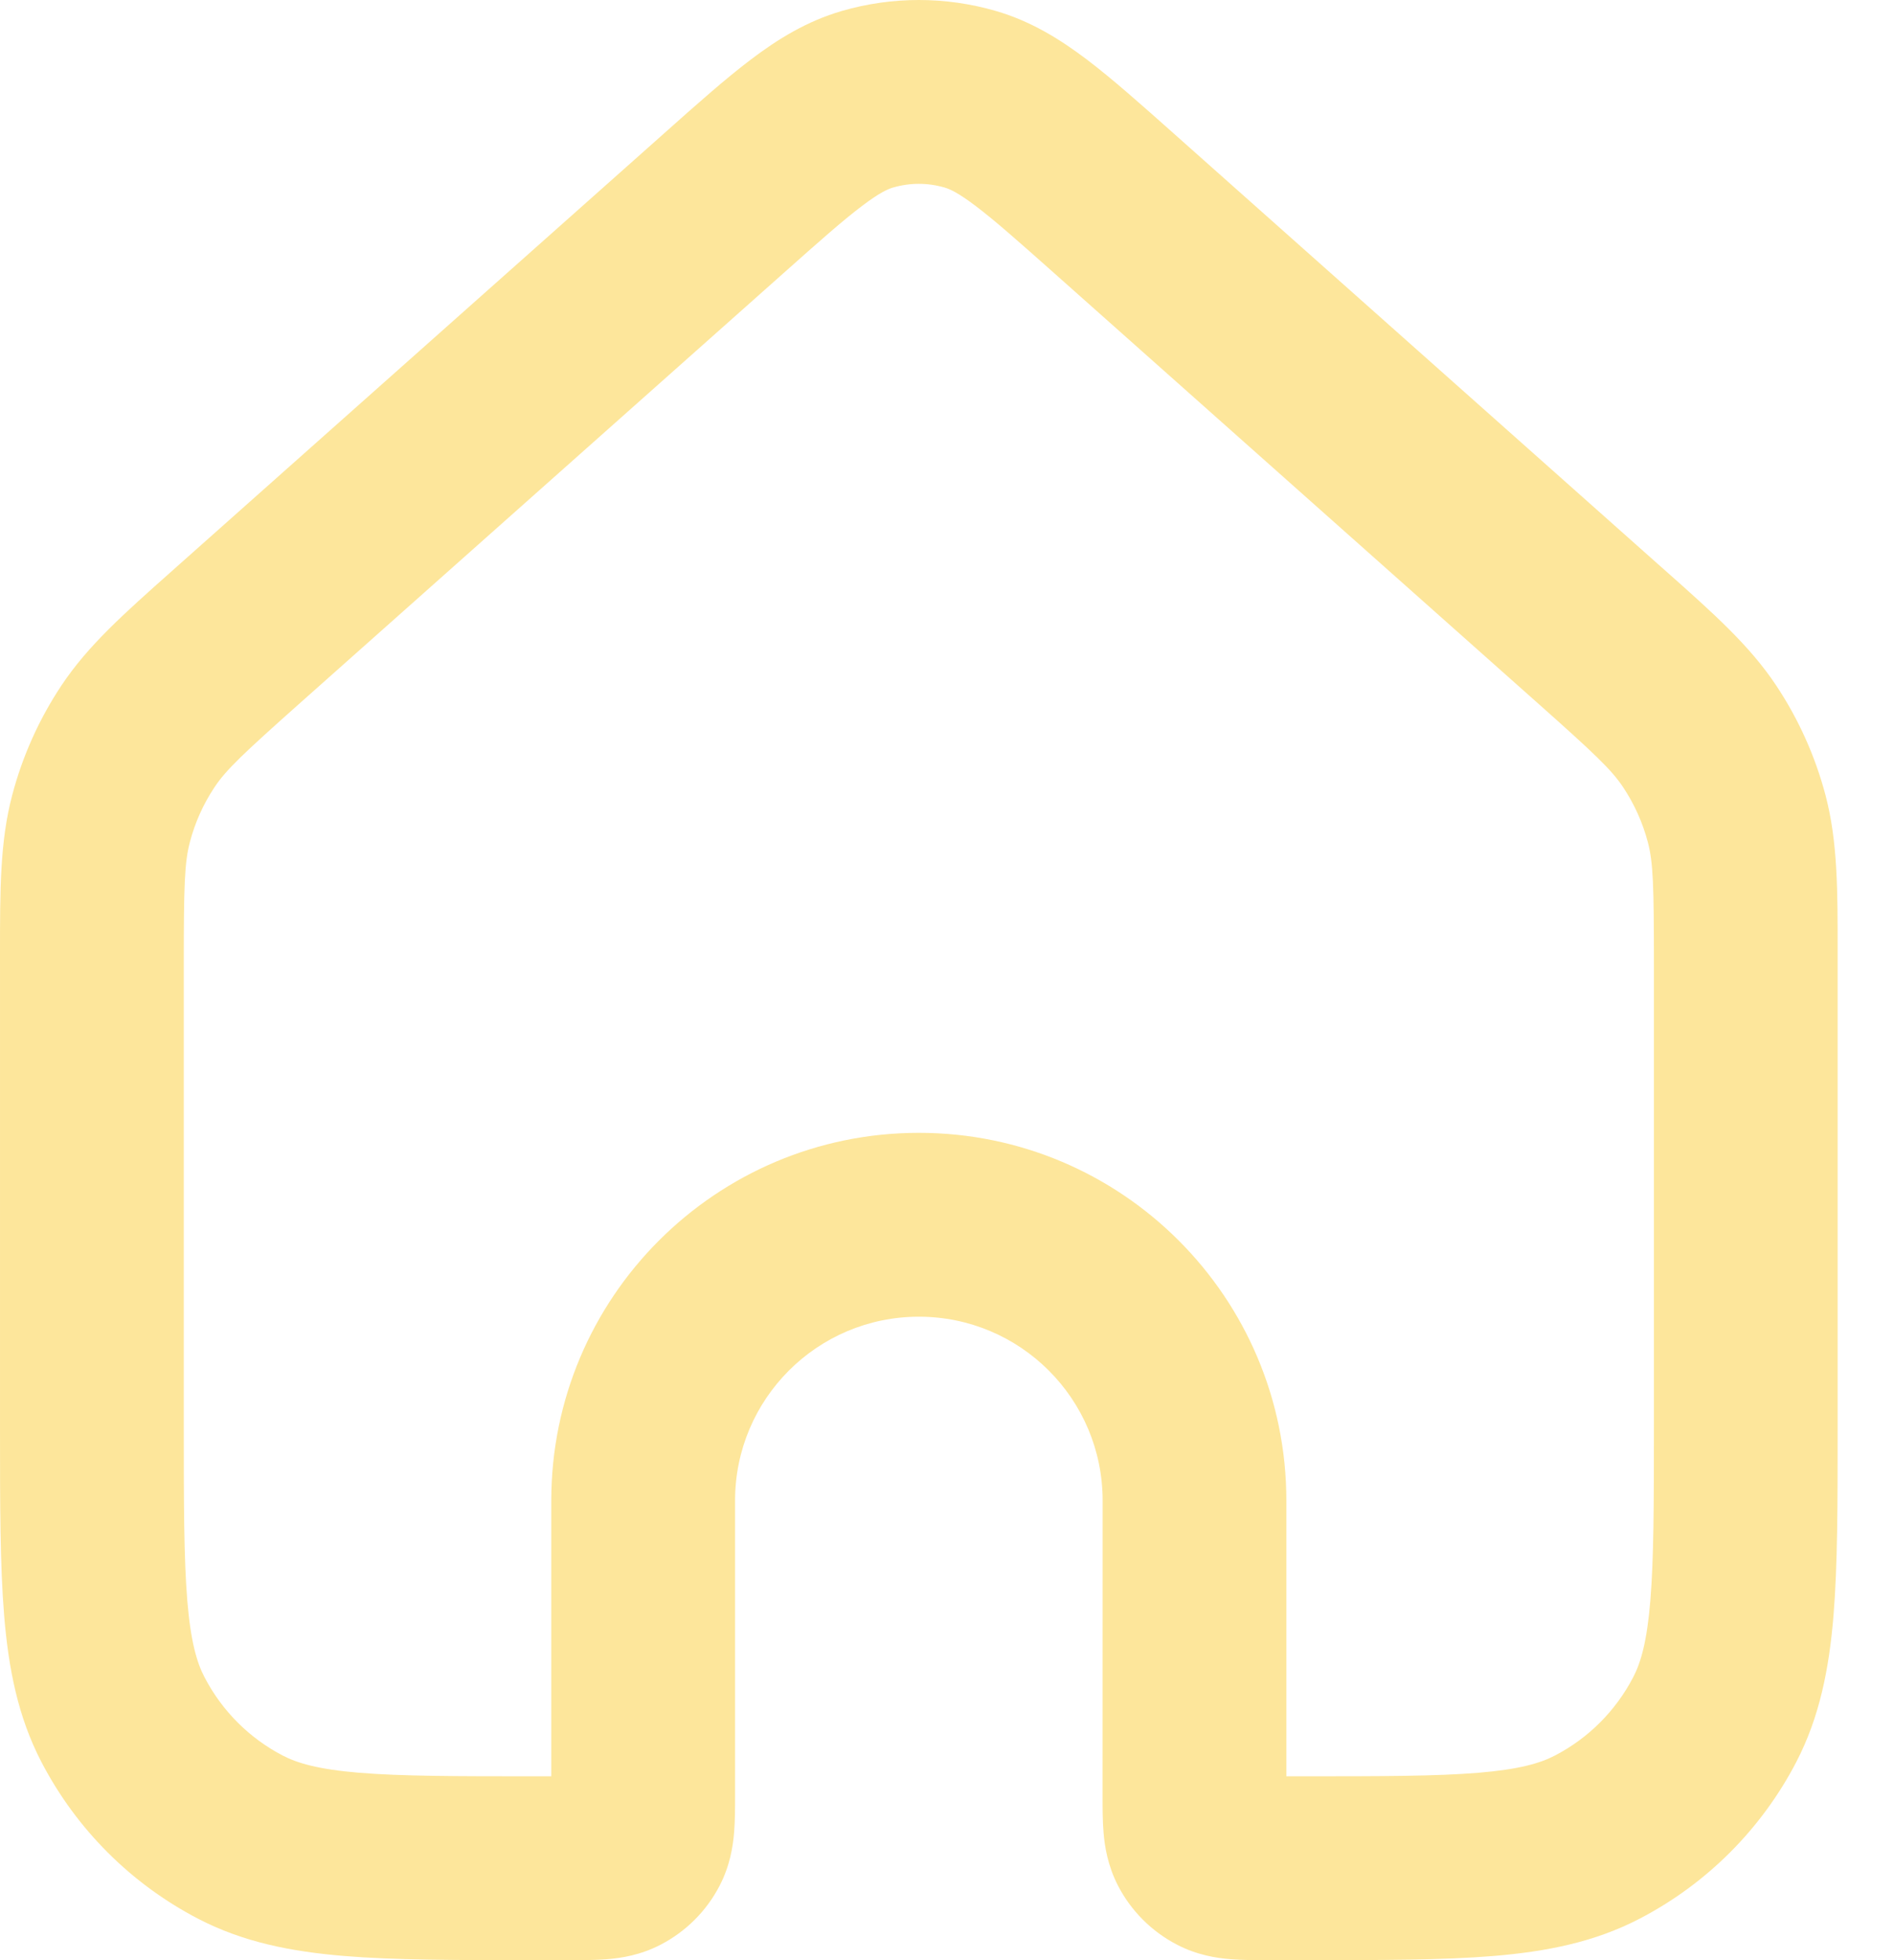 <svg width="29" height="30" viewBox="0 0 29 30" fill="none" xmlns="http://www.w3.org/2000/svg">
<path fill-rule="evenodd" clip-rule="evenodd" d="M14.462 2.87C14.205 2.795 13.932 2.795 13.675 2.87C13.601 2.891 13.471 2.945 13.195 3.155C12.904 3.375 12.548 3.69 11.994 4.183L4.622 10.735C3.719 11.538 3.462 11.781 3.284 12.049C3.113 12.306 2.985 12.59 2.907 12.89C2.825 13.201 2.814 13.553 2.814 14.762V21.798C2.814 23.023 2.815 23.856 2.868 24.5C2.92 25.127 3.015 25.447 3.131 25.669C3.398 26.183 3.817 26.603 4.33 26.869C4.554 26.985 4.873 27.08 5.5 27.132C6.144 27.185 6.977 27.186 8.202 27.186H8.441V22.966C8.441 19.858 10.961 17.338 14.069 17.338C17.177 17.338 19.696 19.858 19.696 22.966V27.186H19.935C21.161 27.186 21.994 27.185 22.637 27.132C23.264 27.08 23.584 26.985 23.807 26.869C24.321 26.603 24.74 26.183 25.007 25.669C25.123 25.447 25.217 25.127 25.269 24.5C25.322 23.856 25.324 23.023 25.324 21.798V14.762C25.324 13.553 25.313 13.201 25.231 12.89C25.152 12.59 25.024 12.306 24.853 12.049C24.675 11.781 24.419 11.538 23.515 10.735L16.144 4.183C15.589 3.69 15.233 3.375 14.942 3.155C14.666 2.945 14.536 2.891 14.462 2.87ZM12.889 0.168C13.659 -0.056 14.478 -0.056 15.249 0.168C15.784 0.324 16.227 0.598 16.641 0.911C17.03 1.206 17.469 1.596 17.975 2.046L25.384 8.632C25.424 8.668 25.464 8.702 25.503 8.737C26.237 9.389 26.791 9.881 27.196 10.491C27.539 11.006 27.794 11.575 27.952 12.173C28.138 12.881 28.138 13.623 28.137 14.604C28.137 14.656 28.137 14.709 28.137 14.762V21.857C28.137 23.009 28.137 23.959 28.073 24.733C28.006 25.537 27.863 26.275 27.504 26.967C26.97 27.994 26.132 28.832 25.104 29.366C24.412 29.726 23.674 29.869 22.87 29.936C22.096 30 21.146 30 19.994 30H19.422C19.411 30 19.4 30 19.389 30C19.218 30 19.015 30 18.836 29.985C18.628 29.968 18.33 29.924 18.02 29.762C17.634 29.562 17.32 29.248 17.12 28.863C16.959 28.552 16.914 28.255 16.897 28.047C16.882 27.868 16.882 27.664 16.882 27.494L16.883 22.966C16.883 21.412 15.623 20.152 14.069 20.152C12.515 20.152 11.255 21.412 11.255 22.966L11.255 27.494C11.255 27.664 11.255 27.868 11.24 28.047C11.223 28.255 11.179 28.552 11.017 28.863C10.817 29.248 10.503 29.562 10.117 29.762C9.807 29.924 9.51 29.968 9.302 29.985C9.123 30 8.919 30 8.749 30C8.738 30 8.726 30 8.716 30H8.143C6.991 30 6.041 30 5.267 29.936C4.463 29.869 3.725 29.726 3.033 29.366C2.006 28.832 1.168 27.994 0.634 26.967C0.274 26.275 0.131 25.537 0.064 24.733C6.77779e-05 23.959 8.20099e-05 23.009 9.60785e-05 21.857V14.762C9.60785e-05 14.709 6.7884e-05 14.656 5.38154e-05 14.604C-0 13.623 -0.001 12.881 0.186 12.173C0.343 11.575 0.598 11.006 0.941 10.491C1.346 9.881 1.901 9.389 2.635 8.737C2.674 8.702 2.713 8.668 2.753 8.632L10.163 2.046C10.668 1.596 11.107 1.206 11.497 0.911C11.91 0.598 12.354 0.324 12.889 0.168Z" fill="#FDE69B"/>
</svg>
